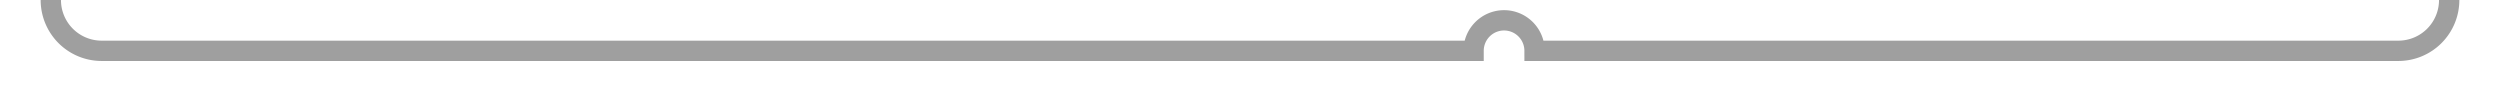 ﻿<?xml version="1.0" encoding="utf-8"?>
<svg version="1.1" xmlns:xlink="http://www.w3.org/1999/xlink" width="246px" height="10px" preserveAspectRatio="xMinYMid meet" viewBox="295 485  246 8" xmlns="http://www.w3.org/2000/svg">
  <path d="M 290 374  L 295 374  A 5 5 0 0 1 300 379 L 300 484  A 5 5 0 0 0 305 489 L 440 489  A 3 3 0 0 1 443 486 A 3 3 0 0 1 446 489 L 531 489  A 5 5 0 0 0 536 484 L 536 423  A 5 5 0 0 1 541 418 L 669 418  A 5 5 0 0 1 674 423 L 674 429  " stroke-width="2" stroke="#9f9f9f" fill="none" />
  <path d="M 678.293 423.893  L 674 428.186  L 669.707 423.893  L 668.293 425.307  L 673.293 430.307  L 674 431.014  L 674.707 430.307  L 679.707 425.307  L 678.293 423.893  Z " fill-rule="nonzero" fill="#9f9f9f" stroke="none" />
</svg>